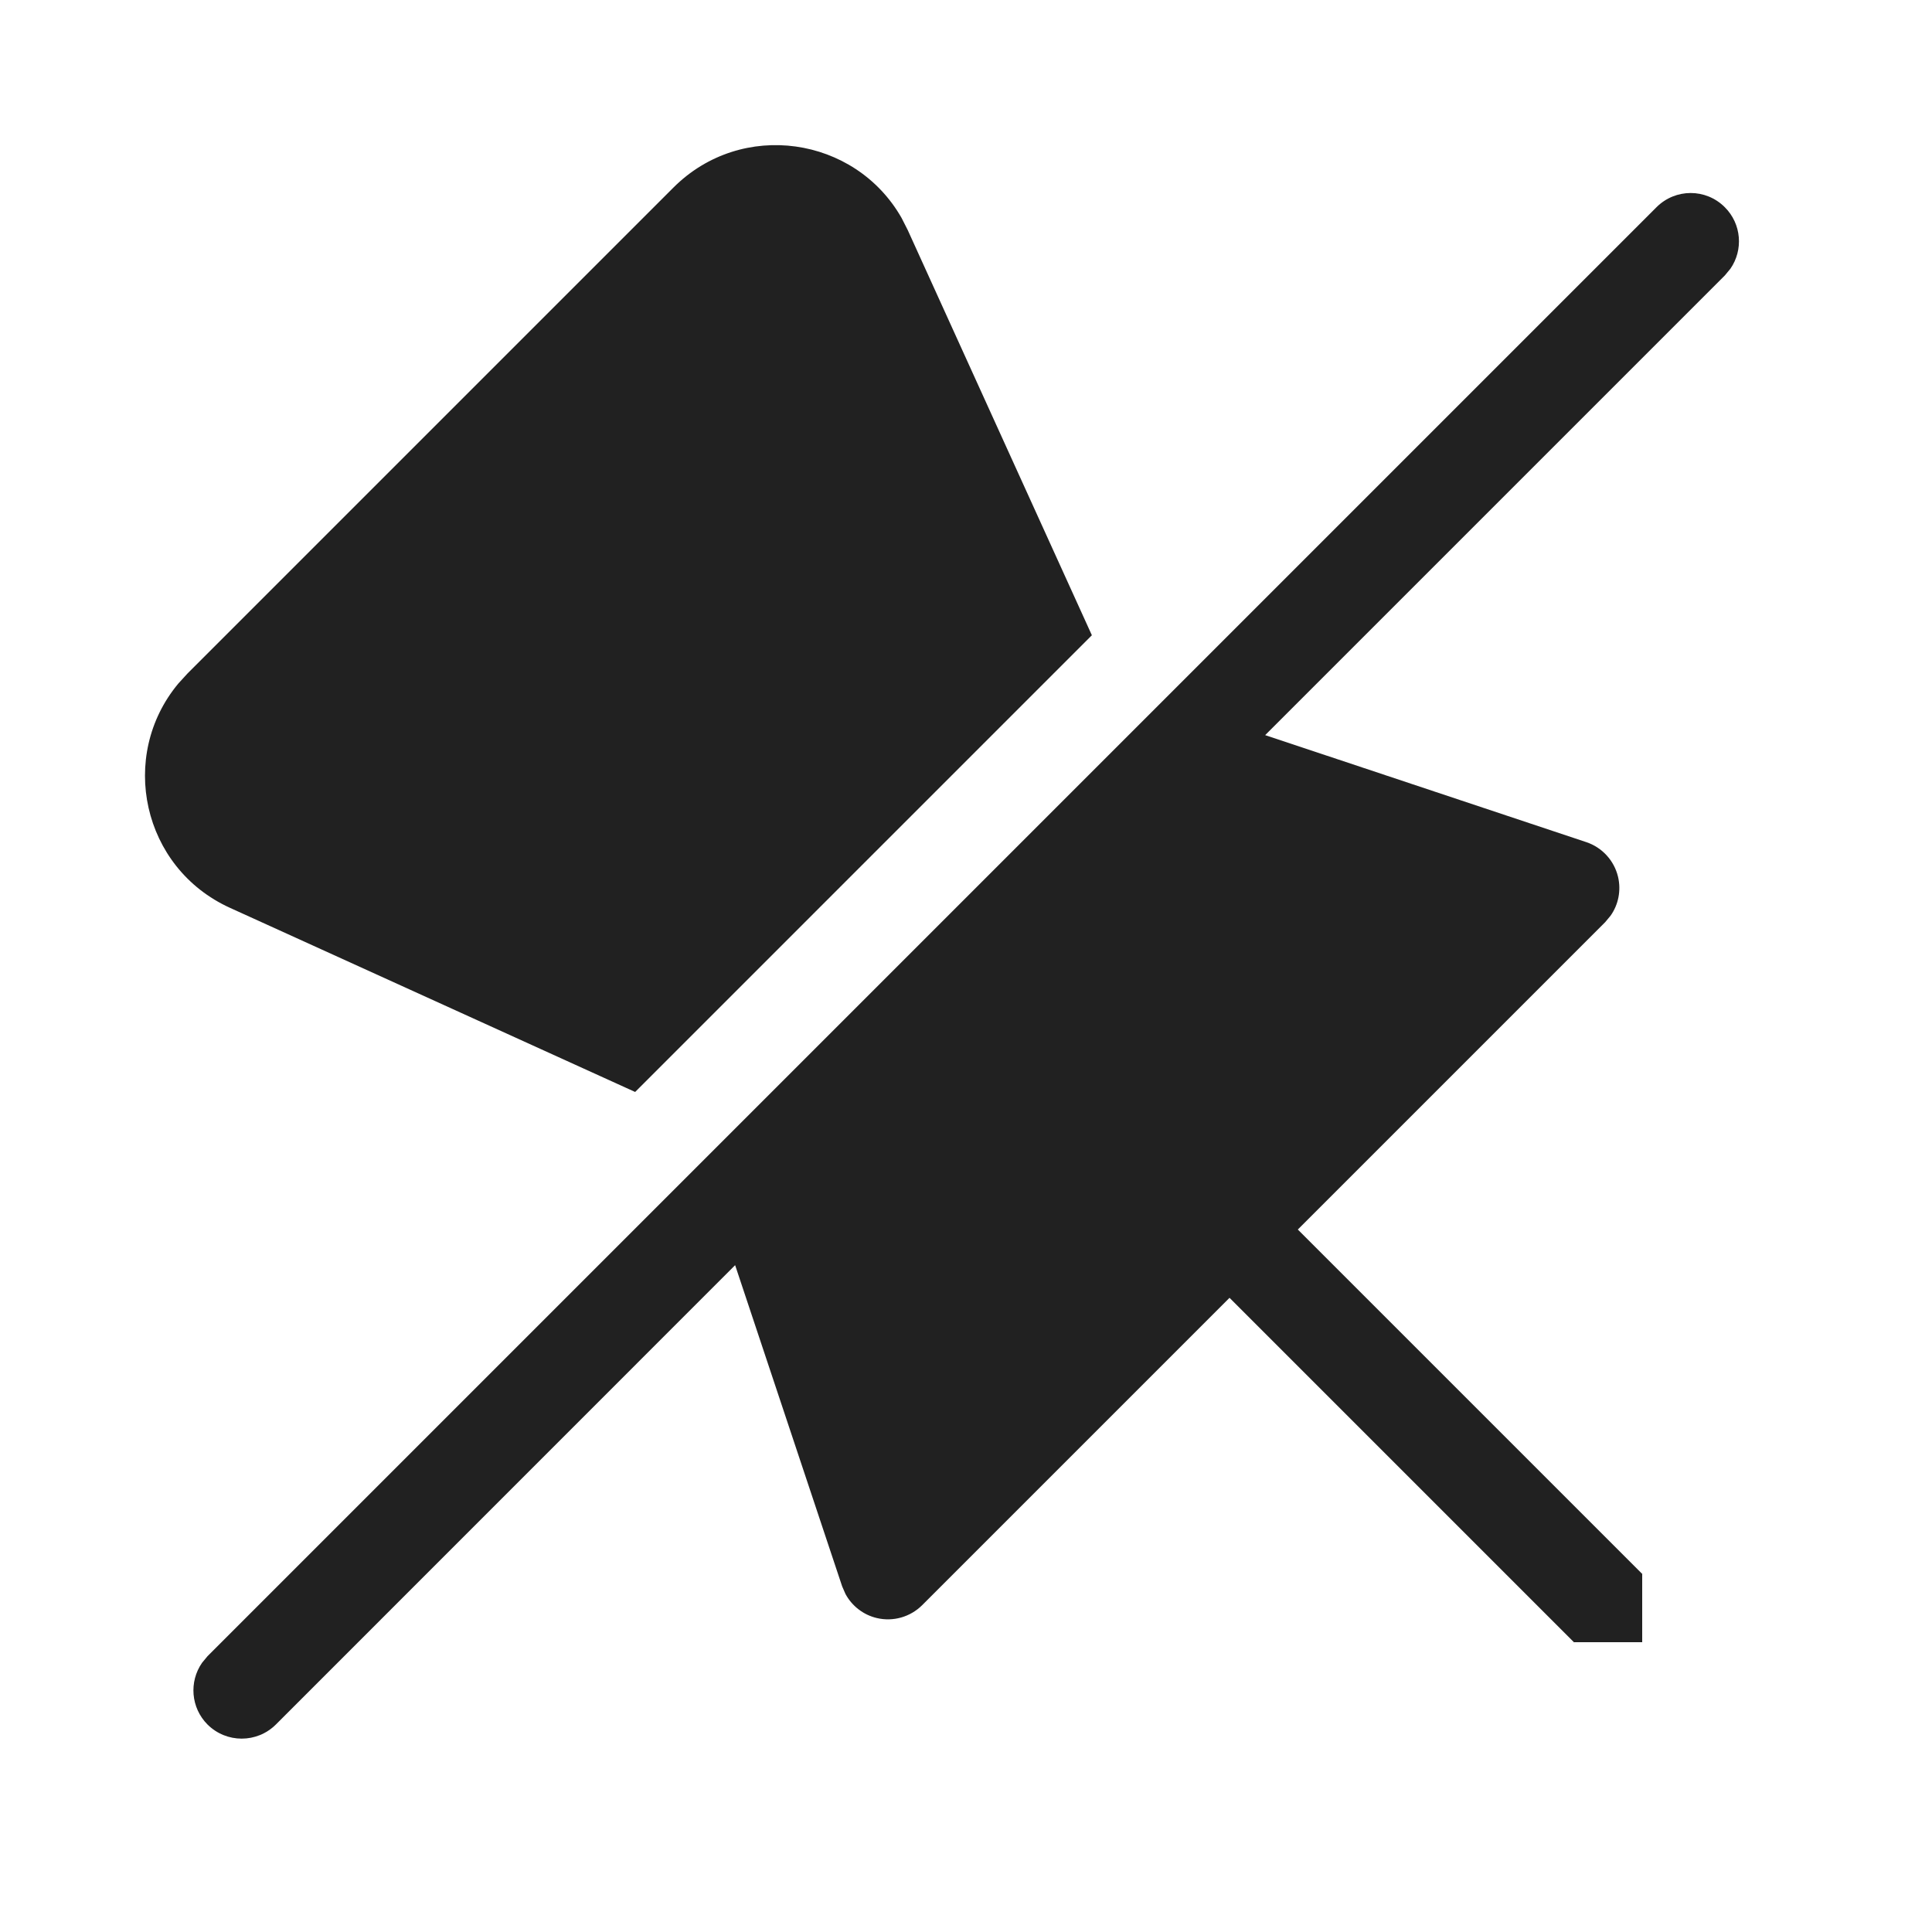<?xml version="1.0" encoding="UTF-8"?>
<svg width="20px" height="20px" viewBox="0 0 20 20" version="1.1" xmlns="http://www.w3.org/2000/svg" xmlns:xlink="http://www.w3.org/1999/xlink">
    <!-- Generator: Sketch 64 (93537) - https://sketch.com -->
    <title>ic_fluent_pin_off_20_filled</title>
    <desc>Created with Sketch.</desc>
    <g id="🔍-System-Icons" stroke="none" stroke-width="1" fill="none" fill-rule="evenodd">
        <g id="ic_fluent_pin_off_20_filled" fill="#212121" fill-rule="nonzero">
            <path d="M17.148,2.145 C17.344,1.949 17.66,1.949 17.855,2.145 C18.029,2.318 18.048,2.588 17.913,2.782 L17.855,2.852 L13.097,7.61 L16.422,8.718 C16.586,8.773 16.71,8.909 16.75,9.077 C16.783,9.218 16.754,9.365 16.672,9.48 L16.617,9.546 L13.435,12.728 L17.002,16.295 L17,16.297 L17,17 L16.297,17 L16.295,17.002 L12.728,13.435 L9.546,16.617 C9.423,16.739 9.246,16.79 9.077,16.75 C8.937,16.717 8.819,16.625 8.752,16.5 L8.718,16.422 L7.61,13.097 L2.856,17.852 C2.66,18.047 2.344,18.047 2.148,17.852 C1.975,17.678 1.956,17.409 2.091,17.214 L2.148,17.145 L17.148,2.145 Z M6.971,1.942 C7.678,1.235 8.851,1.41 9.333,2.256 L9.397,2.382 L11.303,6.576 L6.575,11.304 L2.381,9.398 C1.47,8.984 1.222,7.825 1.846,7.076 L1.941,6.972 L6.971,1.942 Z" id="🎨-Color"></path>
        </g>
    </g>
</svg>